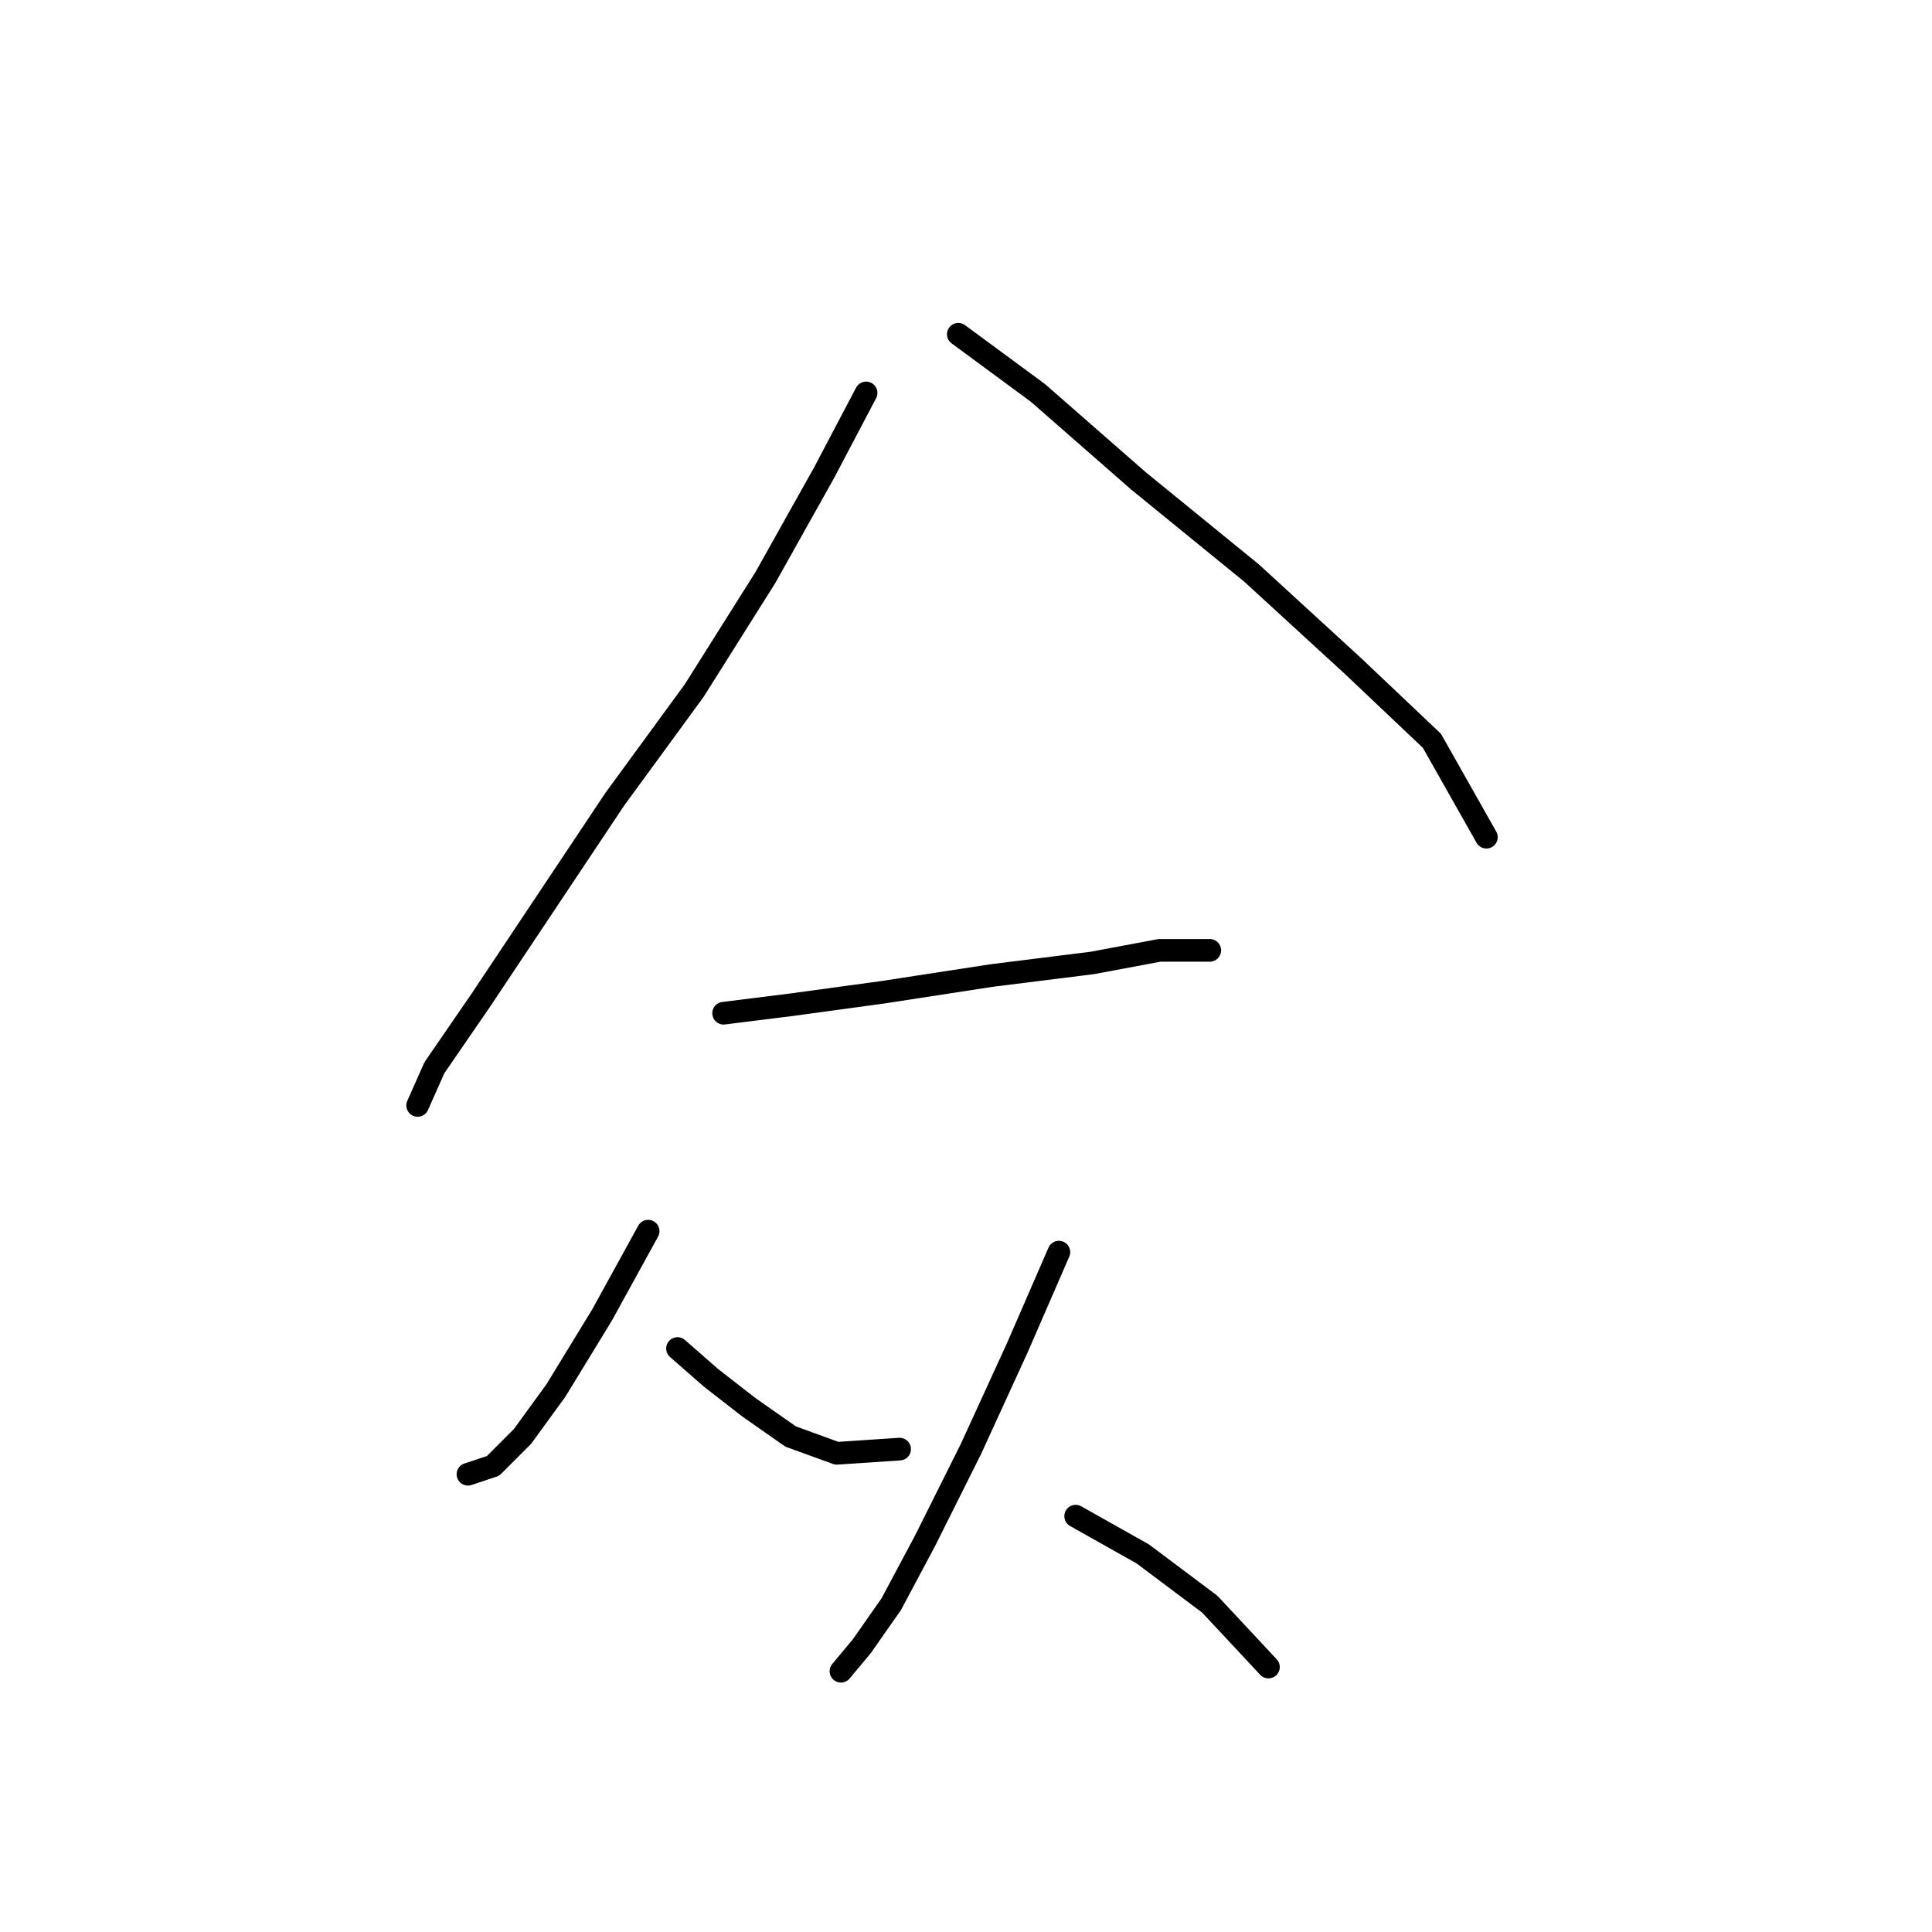 <?xml version="1.0" standalone="no"?>
    <svg width="256" height="256" xmlns="http://www.w3.org/2000/svg" version="1.1">
    <polyline stroke="black" stroke-width="3" stroke-linecap="round" fill="transparent" stroke-linejoin="round" points="114.763 52.065 109.209 62.617 101.434 76.501 91.993 91.495 81.441 105.934 71.445 120.929 63.67 132.591 57.561 141.477 55.34 146.475 55.34 146.475 " />
        <polyline stroke="black" stroke-width="3" stroke-linecap="round" fill="transparent" stroke-linejoin="round" points="126.98 44.29 137.532 52.065 150.861 63.727 165.855 75.945 179.183 88.163 189.735 98.159 196.955 110.932 196.955 110.932 " />
        <polyline stroke="black" stroke-width="3" stroke-linecap="round" fill="transparent" stroke-linejoin="round" points="95.881 134.257 104.766 133.146 116.984 131.48 131.423 129.259 144.752 127.593 153.637 125.927 160.302 125.927 160.302 125.927 " />
        <polyline stroke="black" stroke-width="3" stroke-linecap="round" fill="transparent" stroke-linejoin="round" points="85.884 163.135 79.775 174.243 73.667 184.239 69.224 190.348 65.336 194.235 62.004 195.346 62.004 195.346 " />
        <polyline stroke="black" stroke-width="3" stroke-linecap="round" fill="transparent" stroke-linejoin="round" points="89.772 178.685 94.215 182.573 99.213 186.46 104.766 190.348 110.875 192.569 119.205 192.014 119.205 192.014 " />
        <polyline stroke="black" stroke-width="3" stroke-linecap="round" fill="transparent" stroke-linejoin="round" points="140.309 165.912 134.755 178.685 128.646 192.014 122.538 204.232 118.095 212.562 114.207 218.115 111.431 221.447 111.431 221.447 " />
        <polyline stroke="black" stroke-width="3" stroke-linecap="round" fill="transparent" stroke-linejoin="round" points="142.53 200.899 151.416 205.898 160.302 212.562 168.076 220.892 168.076 220.892 " />
        </svg>